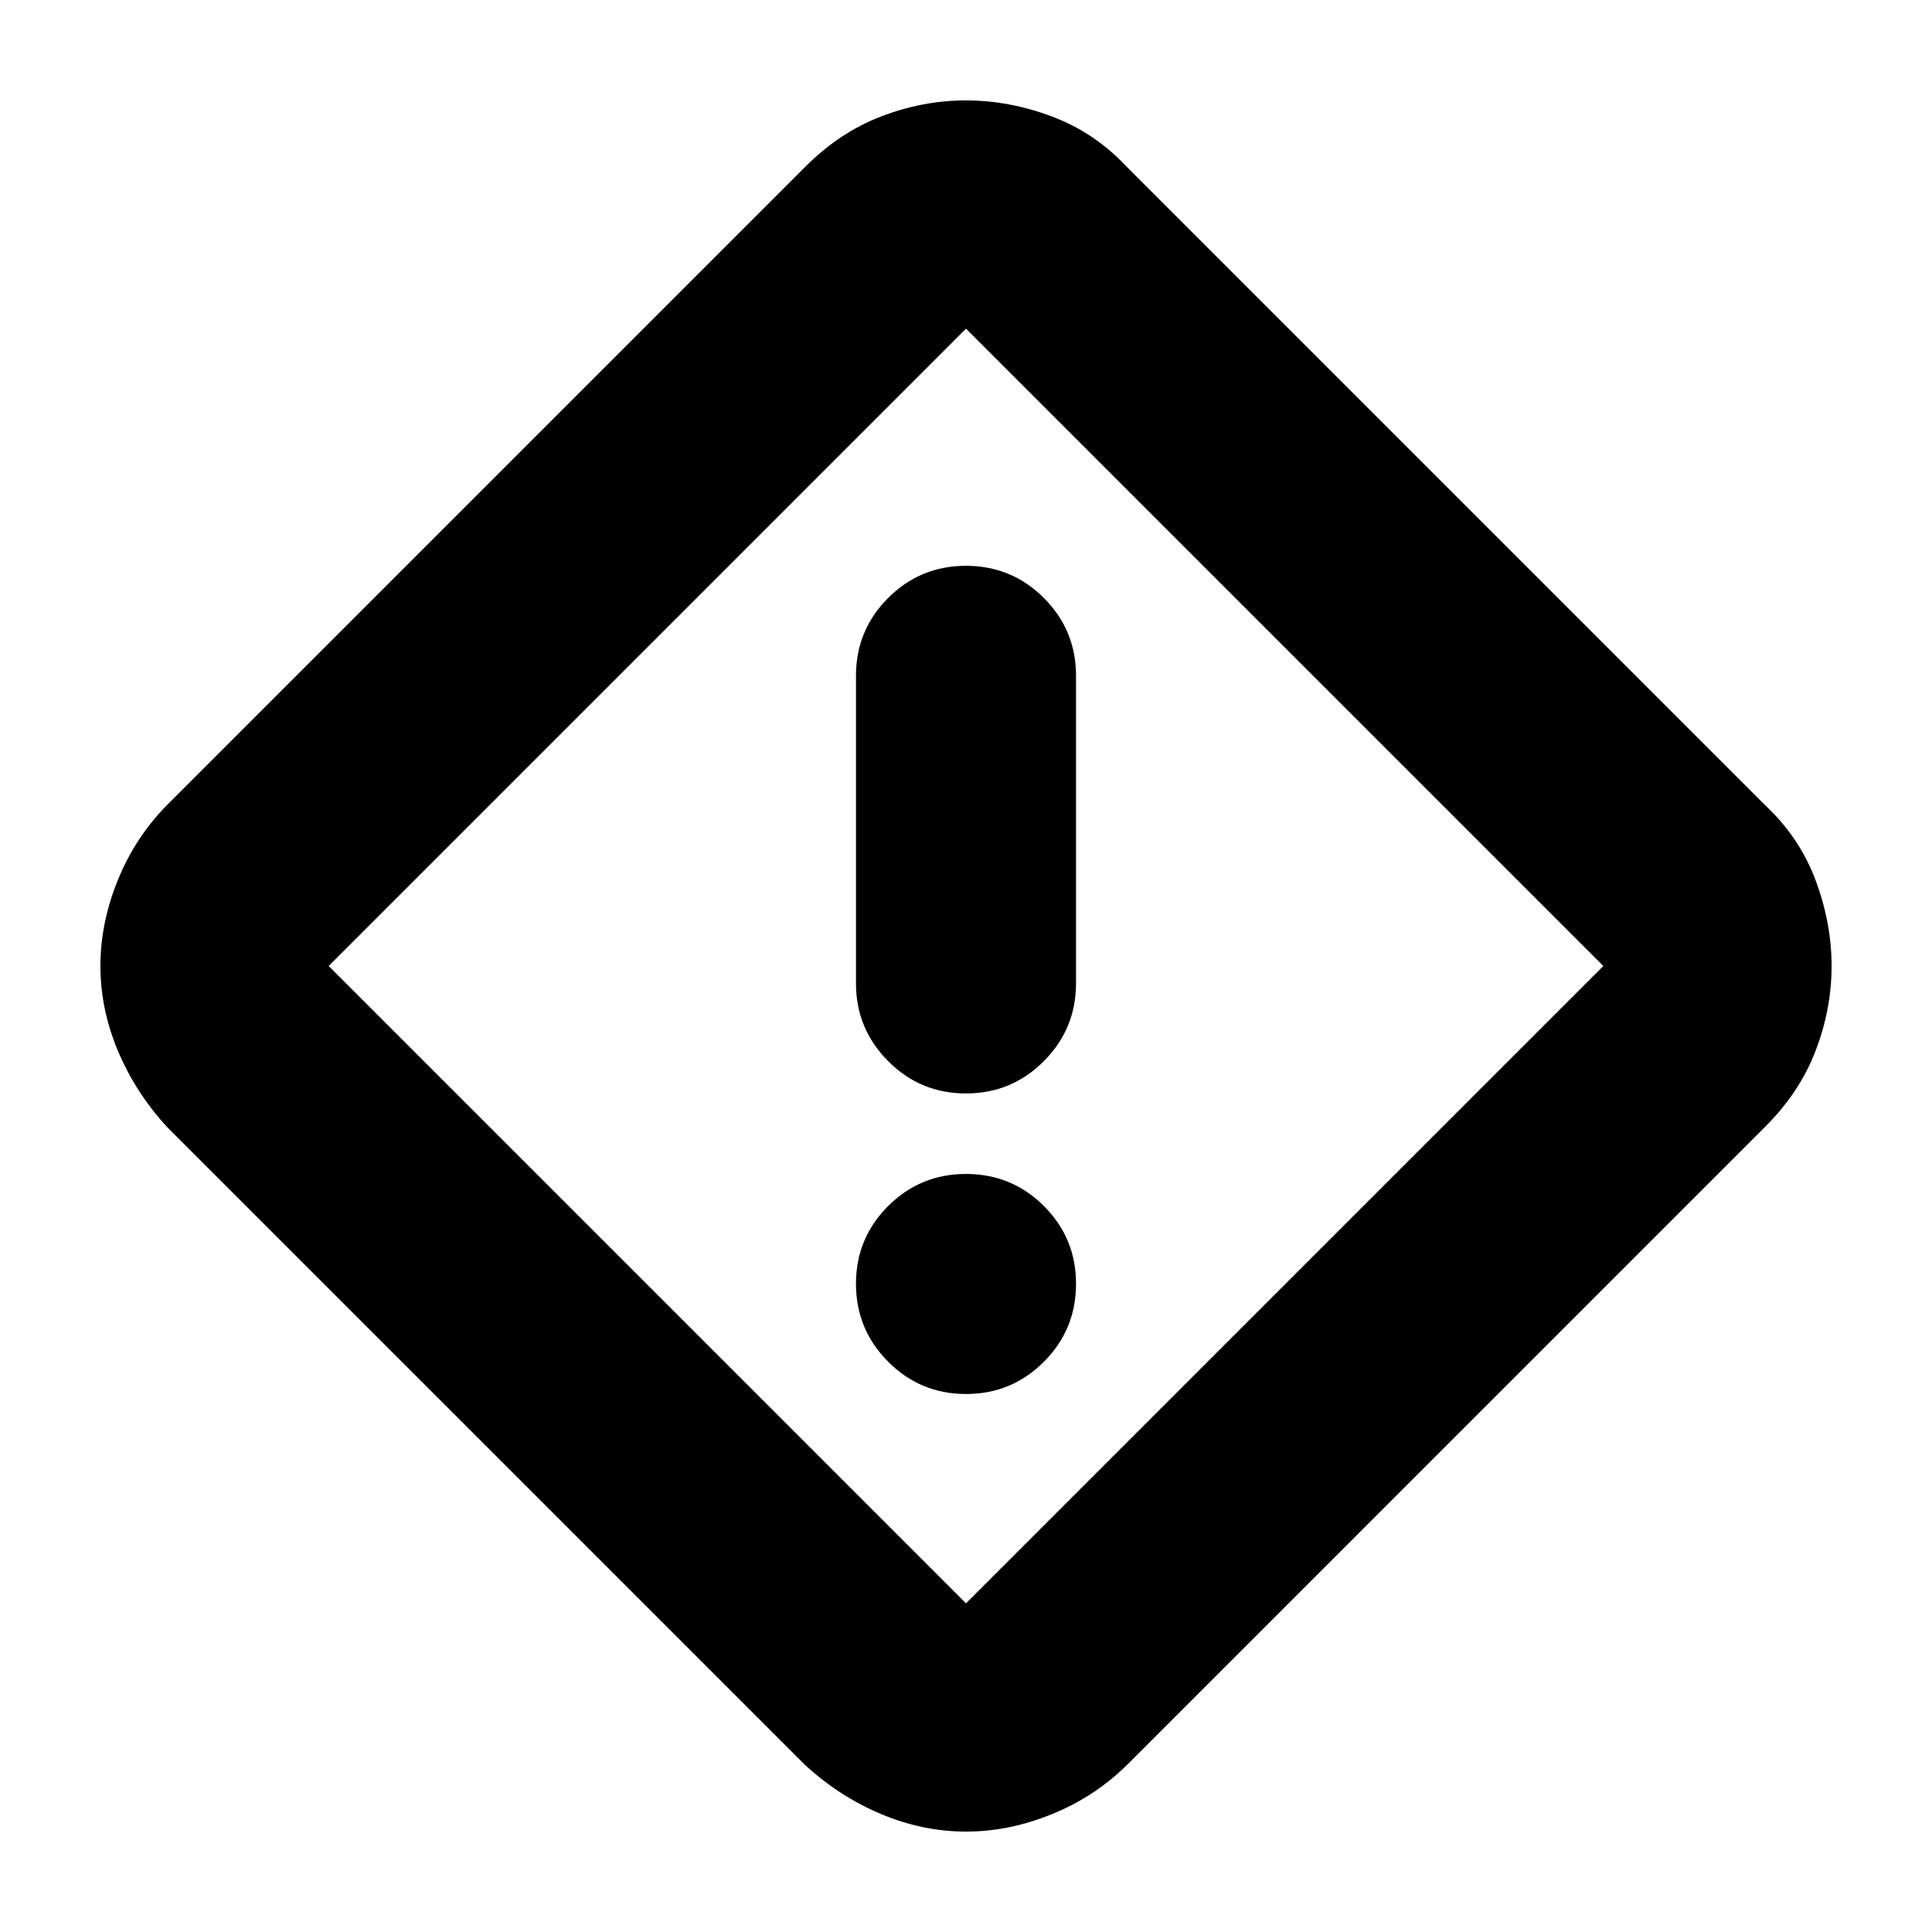 <svg xmlns="http://www.w3.org/2000/svg" height="24" viewBox="0 -960 960 960" width="24"><path d="M480-49.89q-21.43 0-42.2-8.72-20.76-8.72-37.82-24.43L83.04-399.98q-15.71-17.06-24.43-37.82-8.72-20.77-8.72-42.2 0-21.43 8.69-42.75 8.68-21.32 24.46-37.27l316.94-316.94q17.06-17.2 37.82-25.17 20.77-7.98 42.2-7.98 21.43 0 42.75 8.01t37.27 25.14l316.94 316.94q17.13 15.95 25.14 37.27 8.01 21.32 8.01 42.75t-7.98 42.2q-7.97 20.76-25.17 37.82L560.02-83.04q-15.95 15.78-37.27 24.46-21.32 8.69-42.75 8.69Zm0-113.41L796.7-480 480-796.7 163.3-480 480-163.3Zm0-253.37q22.71 0 38.69-16.06 15.98-16.05 15.98-38.62v-152.82q0-22.72-15.98-38.7-15.98-15.98-38.69-15.98-22.71 0-38.69 15.98-15.98 15.98-15.98 38.7v152.82q0 22.57 15.98 38.62 15.98 16.06 38.69 16.06Zm0 149.34q22.71 0 38.69-16 15.98-16 15.98-38.74 0-22.74-15.98-38.67-15.98-15.93-38.69-15.93-22.71 0-38.69 15.95-15.98 15.95-15.98 38.62 0 22.67 15.98 38.72 15.98 16.05 38.69 16.05ZM480-480Z"/></svg>